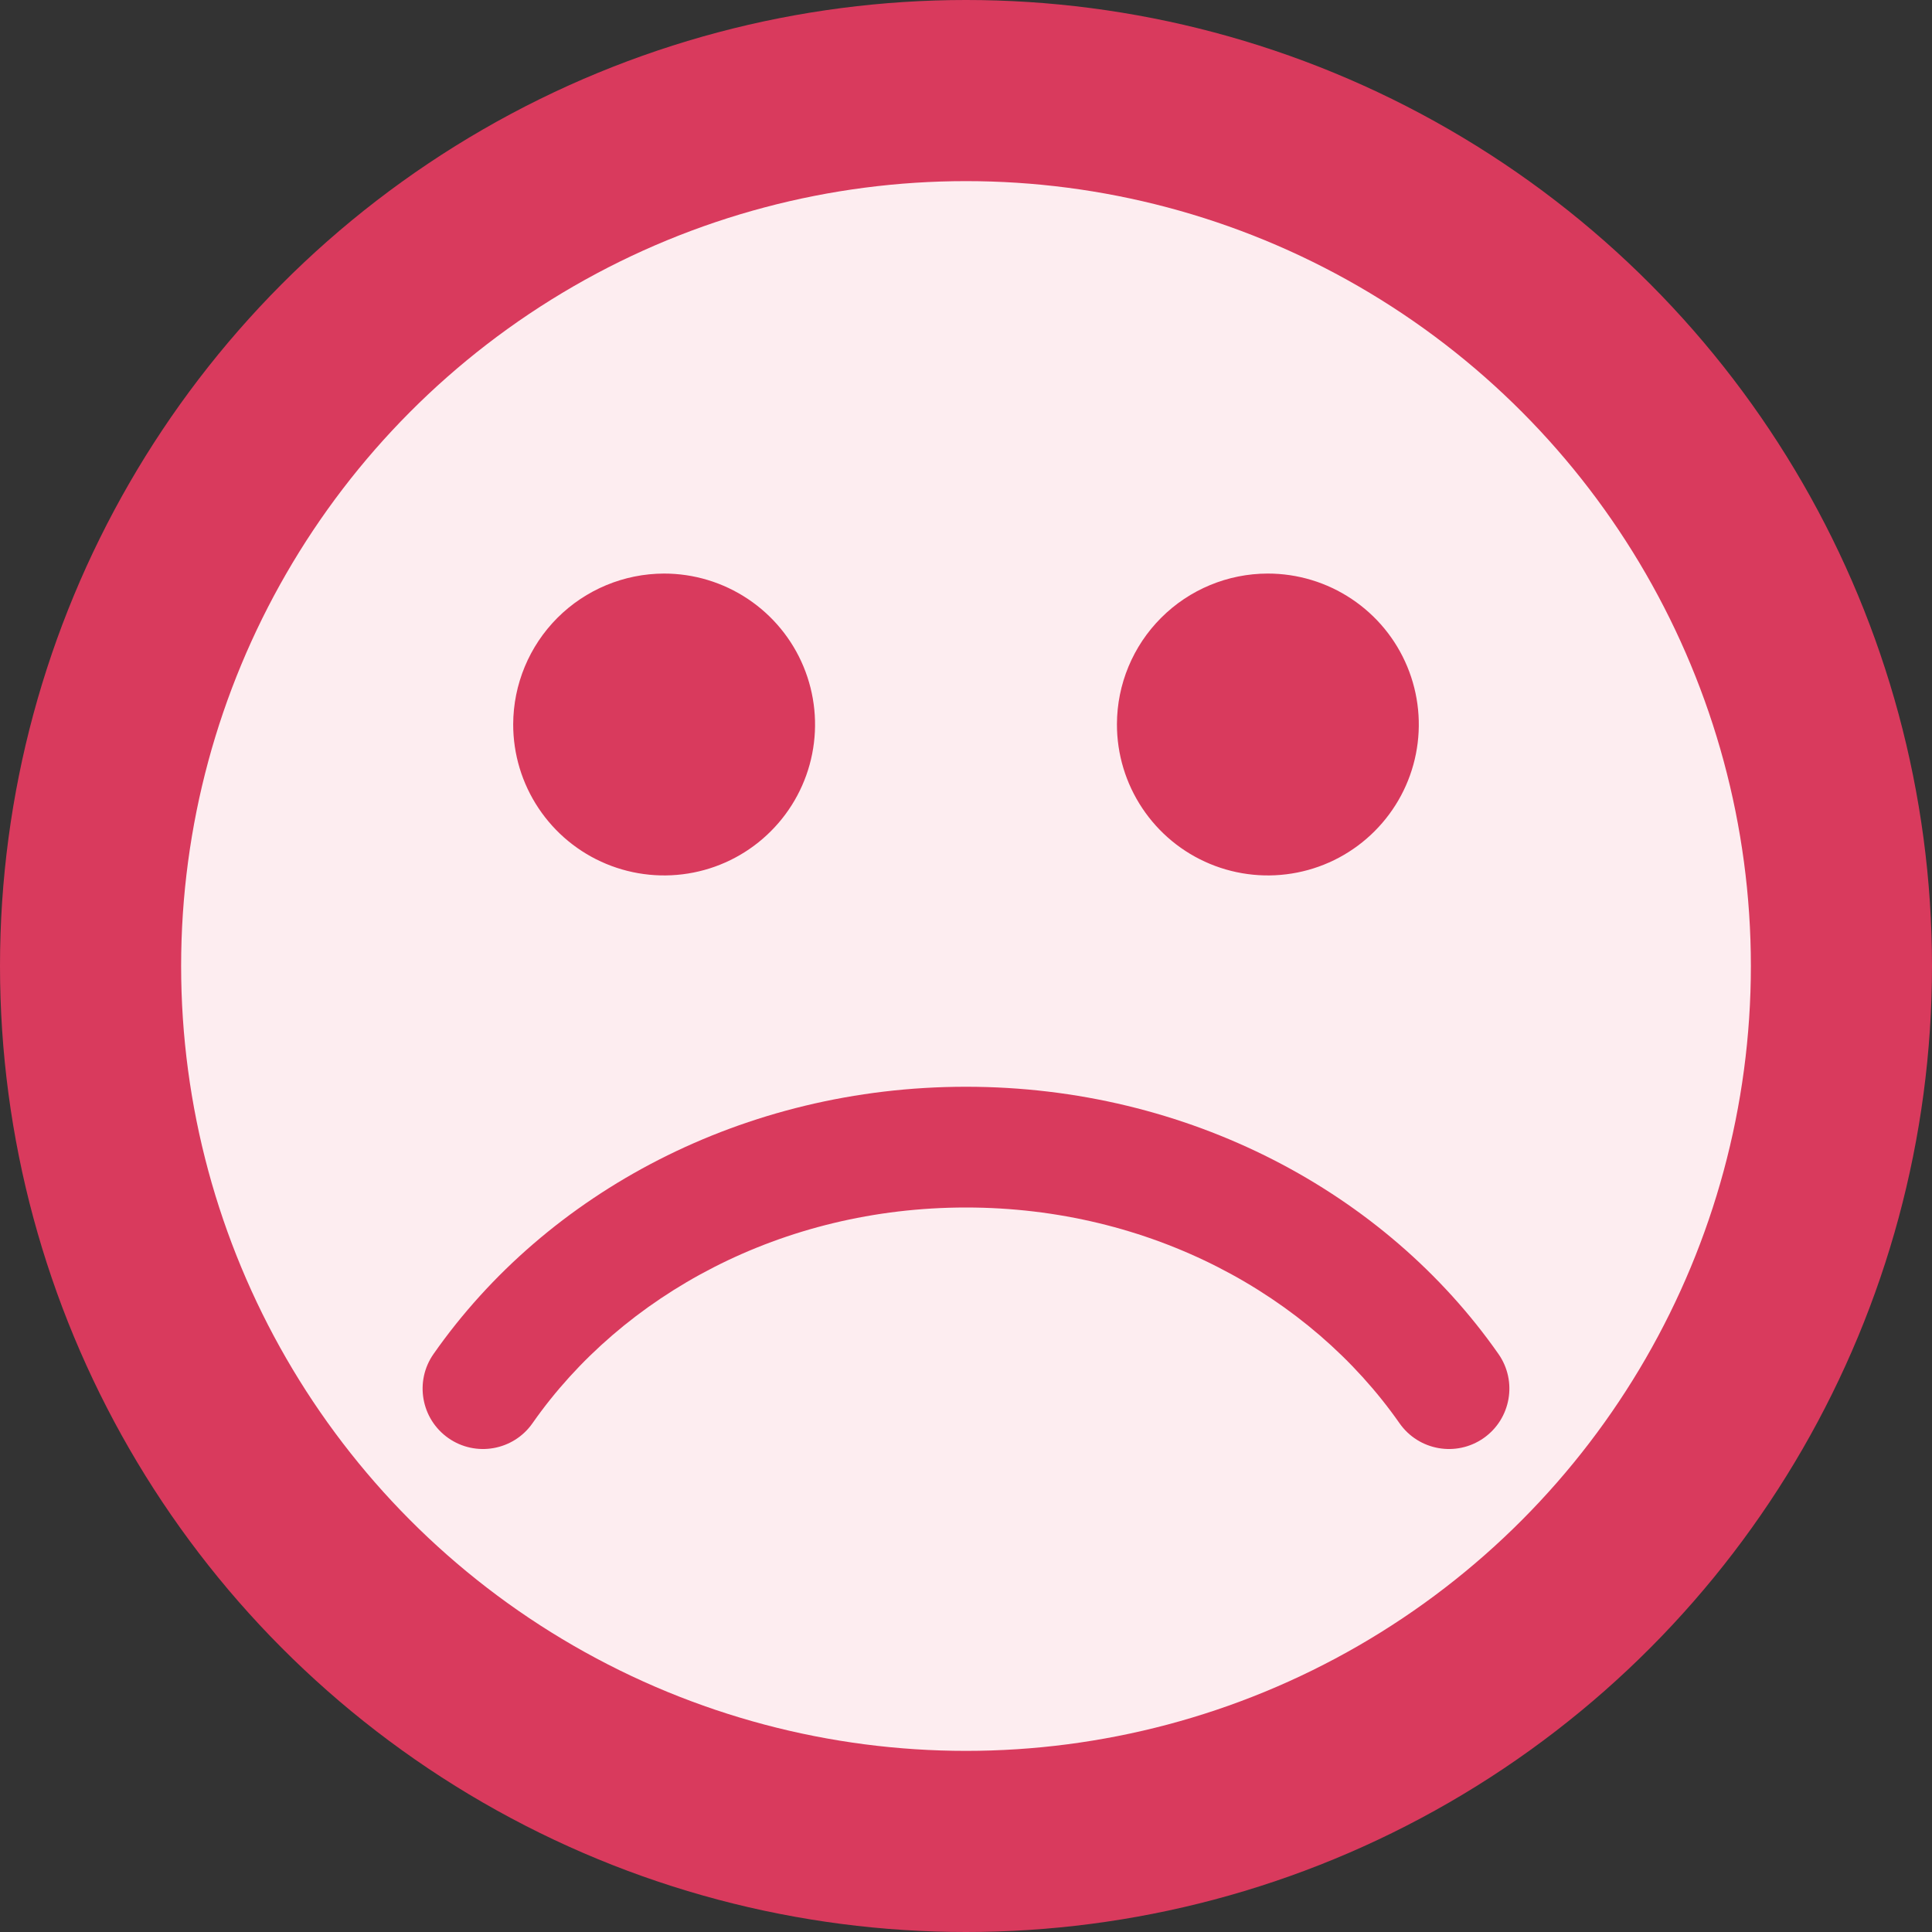 <svg width="32" height="32" viewBox="0 0 64 64" fill="none" xmlns="http://www.w3.org/2000/svg">
    <rect x="0" y="0" width="64" height="64" fill="#333333" stroke="none"/>
    <circle cx="32" cy="32" r="32" fill="#D93A5D"/>
    <circle cx="32" cy="32" r="26" fill="#FDEDF0"/>
    <path fill-rule="evenodd" clip-rule="evenodd" d="M21.993 19C22.983 18.999 23.95 19.291 24.773 19.84C25.597 20.389 26.239 21.169 26.618 22.083C26.997 22.997 27.097 24.003 26.904 24.974C26.712 25.944 26.235 26.836 25.535 27.535C24.836 28.235 23.944 28.712 22.974 28.904C22.003 29.097 20.997 28.997 20.083 28.618C19.169 28.239 18.389 27.597 17.84 26.773C17.291 25.95 16.999 24.983 17 23.993C17.004 22.67 17.531 21.402 18.466 20.466C19.402 19.531 20.67 19.004 21.993 19Z" fill="#D93A5D"/>
    <path fill-rule="evenodd" clip-rule="evenodd" d="M41.993 19C42.983 18.999 43.95 19.291 44.773 19.84C45.597 20.389 46.239 21.169 46.618 22.083C46.997 22.997 47.097 24.003 46.904 24.974C46.712 25.944 46.235 26.836 45.535 27.535C44.836 28.235 43.944 28.712 42.974 28.904C42.003 29.097 40.997 28.997 40.083 28.618C39.169 28.239 38.389 27.597 37.84 26.773C37.291 25.95 36.999 24.983 37 23.993C37.002 22.669 37.529 21.4 38.465 20.465C39.4 19.529 40.669 19.002 41.993 19Z" fill="#D93A5D"/>
    <path fill-rule="evenodd" clip-rule="evenodd" d="M49.147 47.639C48.241 48.272 46.994 48.052 46.361 47.147C43.384 42.891 38.098 40 32 40C25.902 40 20.616 42.891 17.639 47.147C17.006 48.052 15.758 48.272 14.853 47.639C13.948 47.005 13.728 45.758 14.361 44.853C18.114 39.489 24.645 36 32 36C39.355 36 45.886 39.489 49.639 44.853C50.272 45.758 50.051 47.005 49.147 47.639Z" fill="#D93A5D"/>
</svg>
